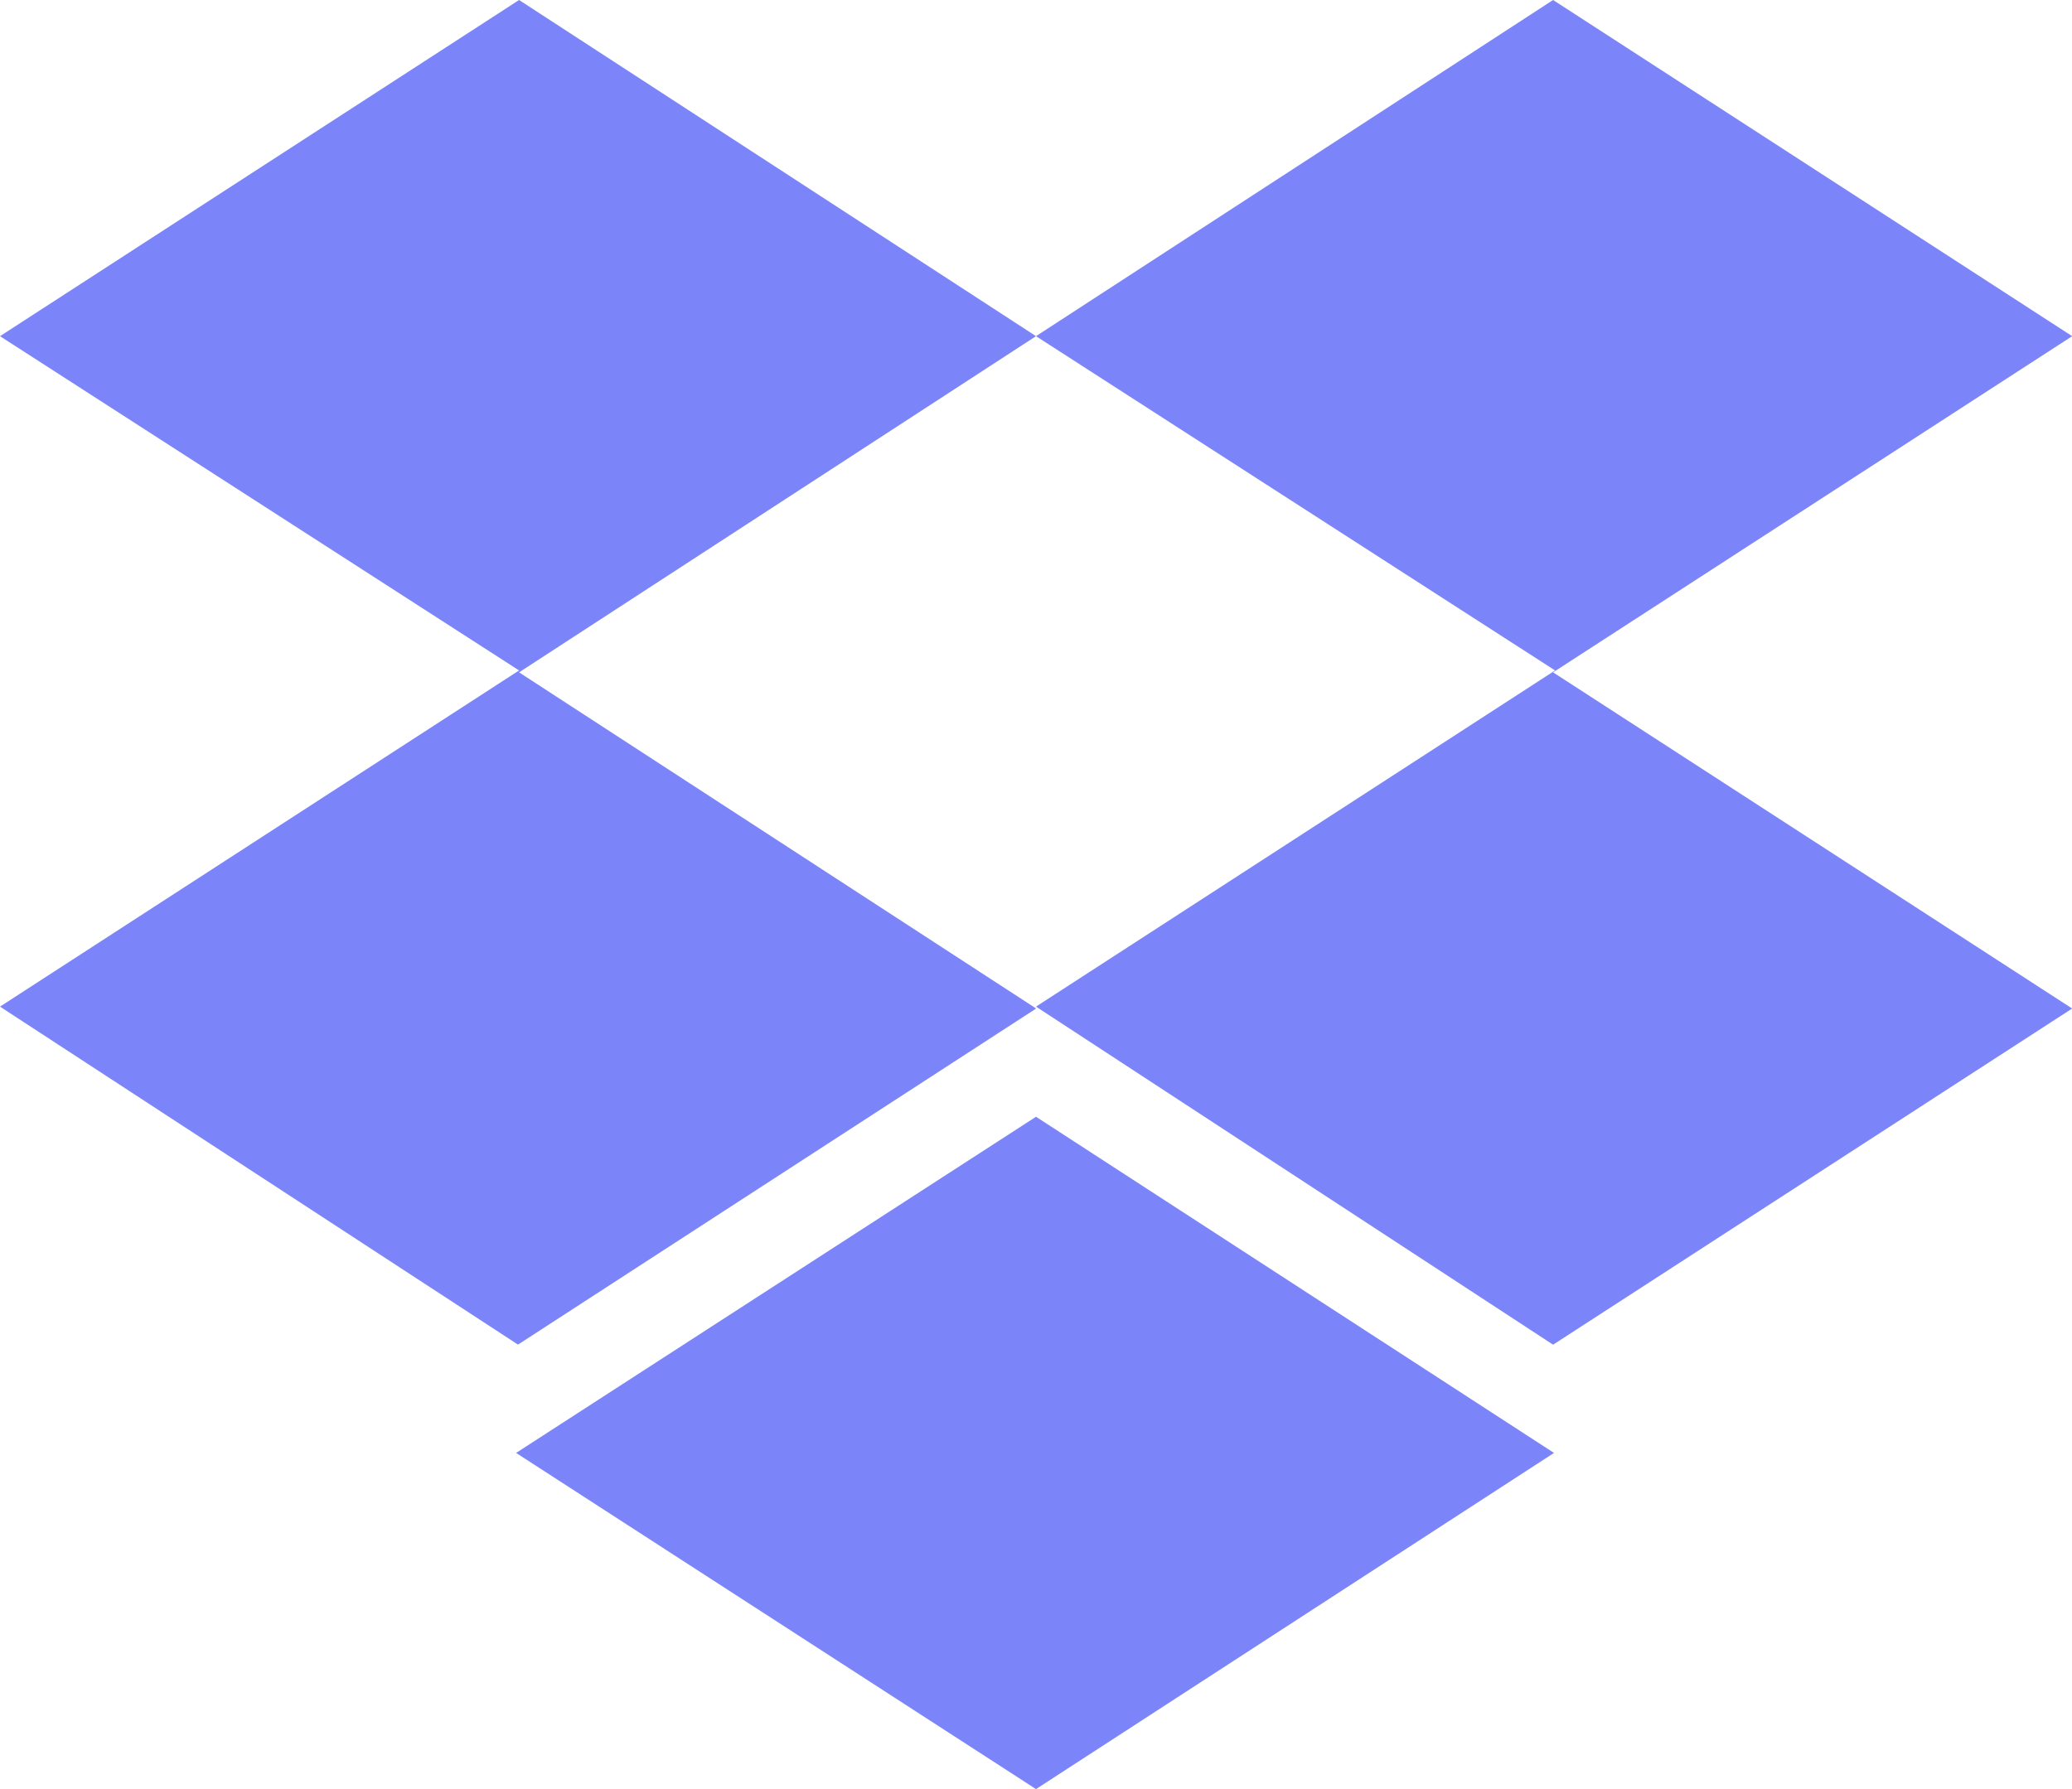   <svg
    xmlns="http://www.w3.org/2000/svg"
    width="25.148"
    height="21.719"
    viewBox="0 0 25.148 21.719"
  >
    <path
      class="dropbox"
      d="M13.574,14.72l6.3-4.081-6.3-4.058L19.85,2.5l6.3,4.081-6.3,4.081,6.3,4.081-6.3,4.081Zm-6.31,5.418,6.31-4.081,6.287,4.081-6.287,4.081Zm6.31-13.557L7.3,10.662l6.276,4.081L7.287,18.823,1,14.72l6.3-4.081L1,6.581,7.3,2.5Z"
      transform="translate(-1 -2.5)"
      fill="#7b85f9"
    />
  </svg>

